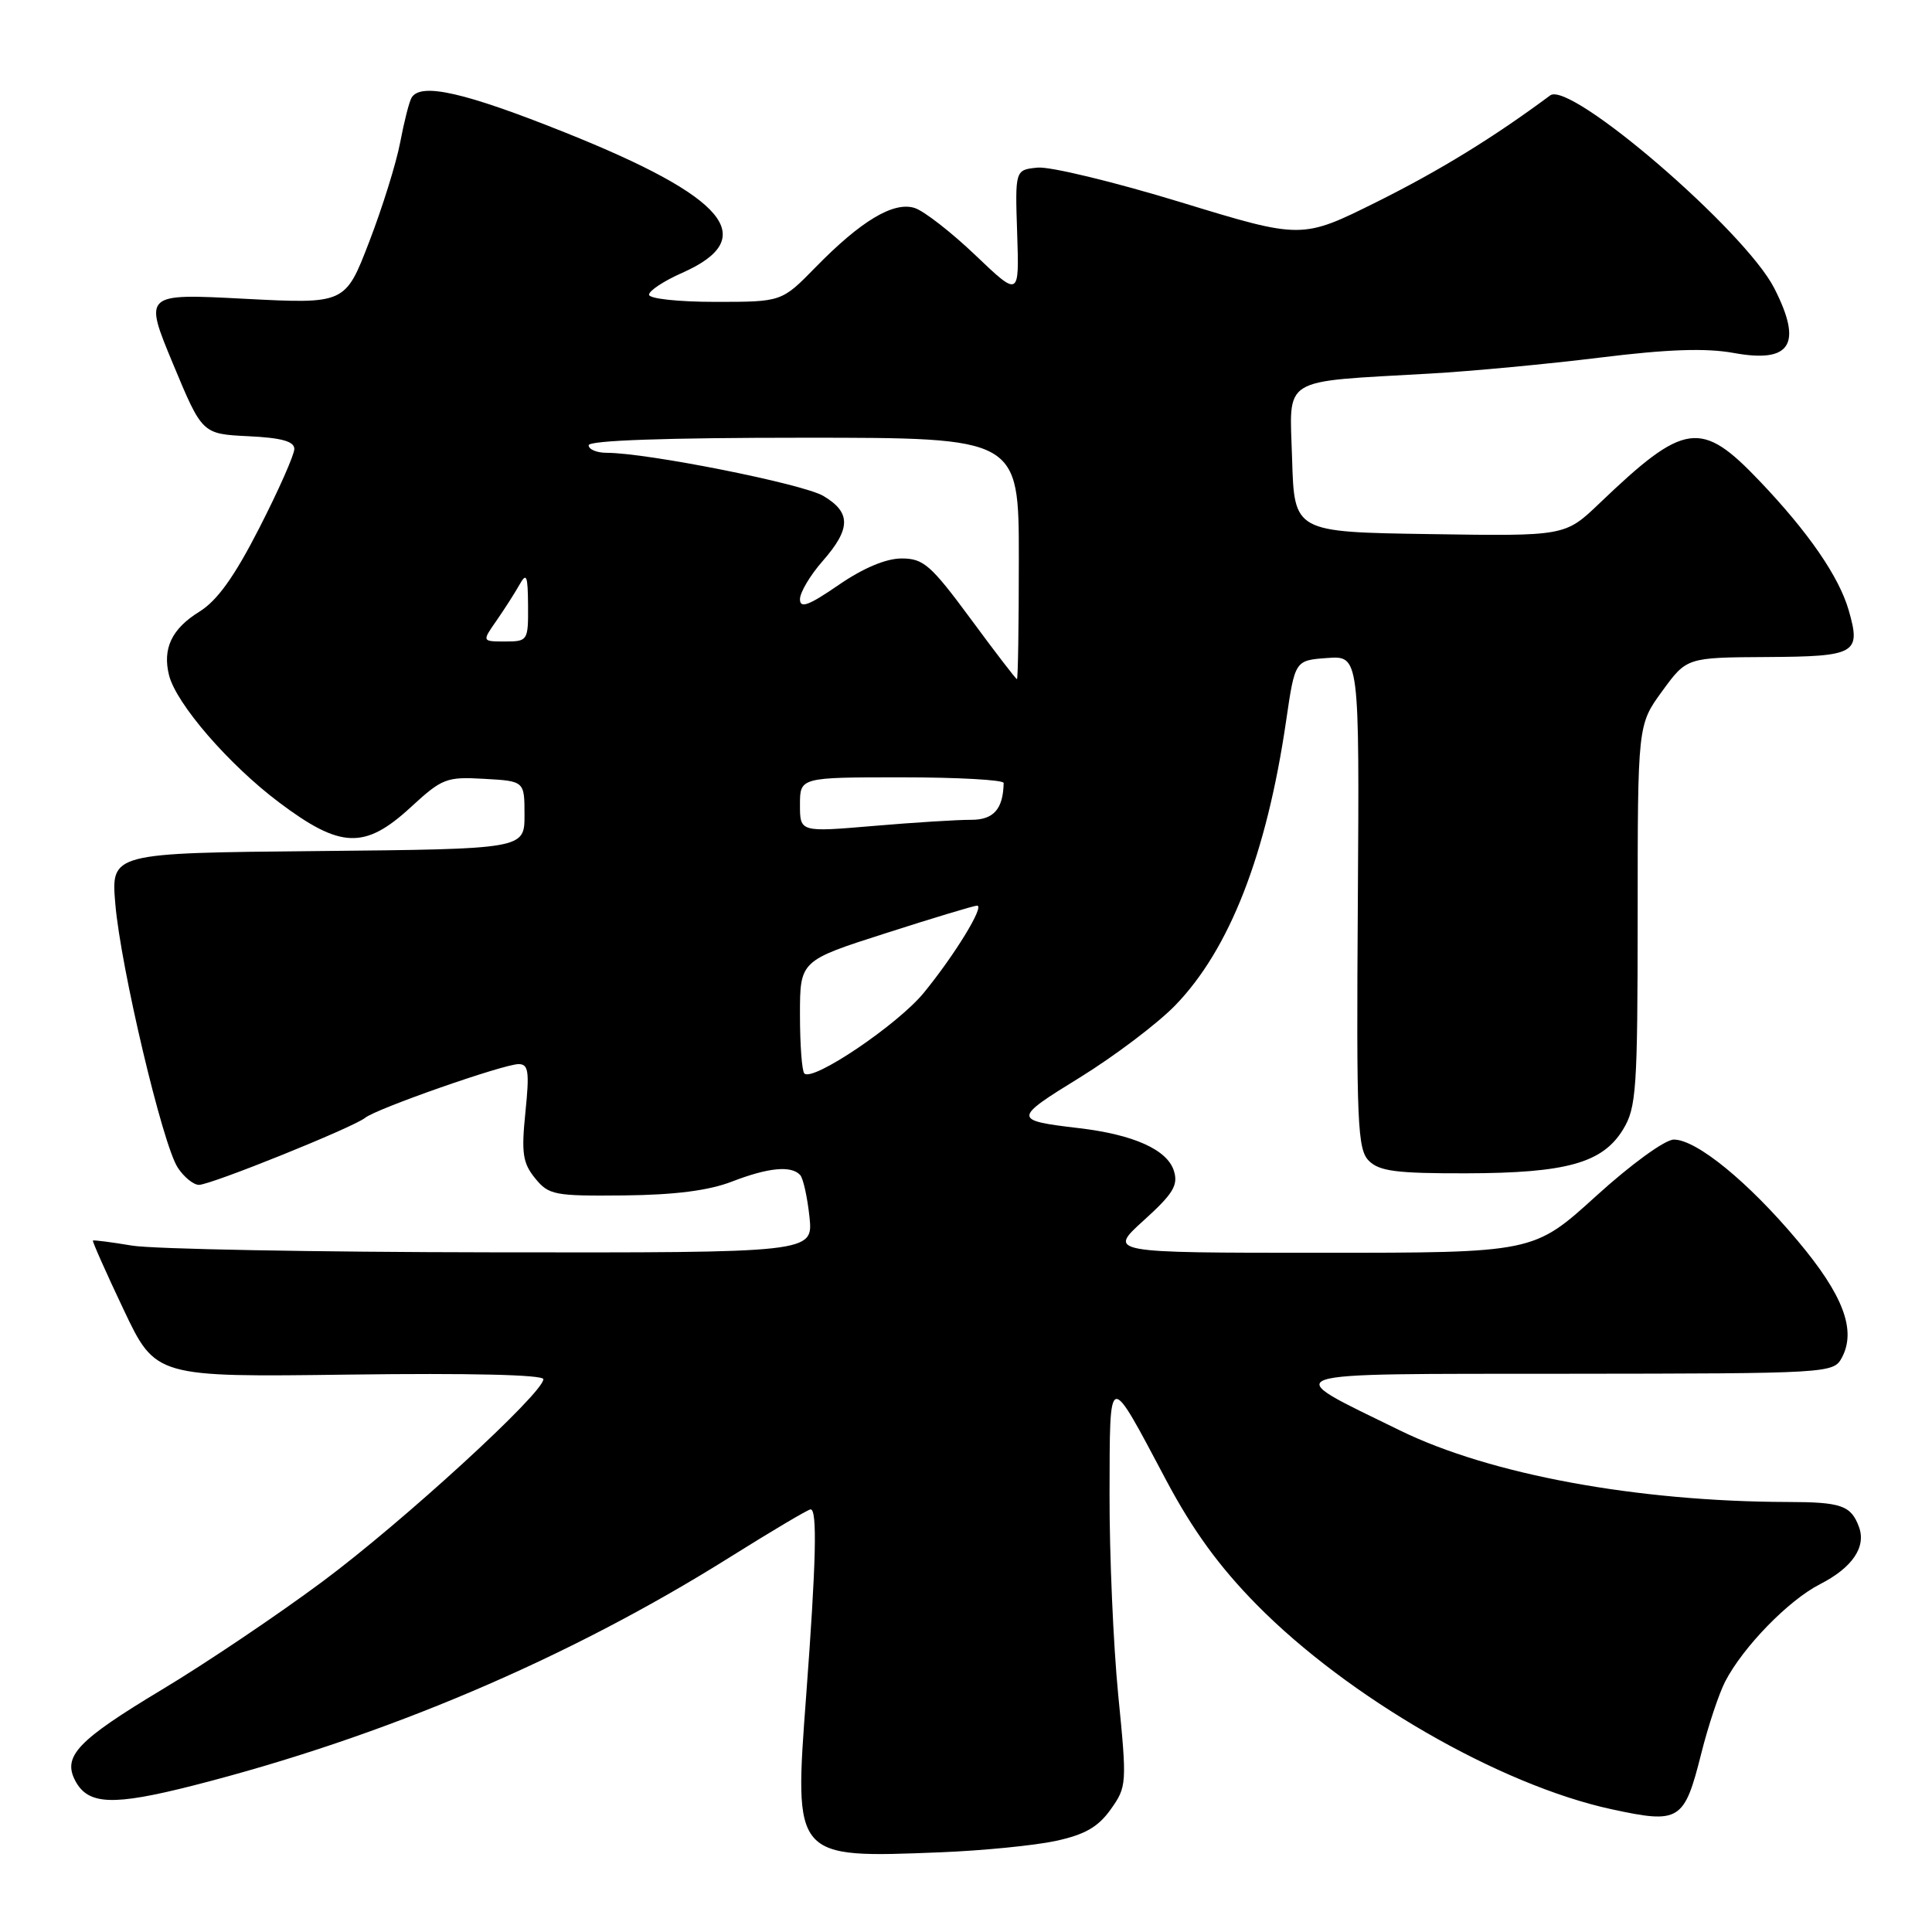 <?xml version="1.0" encoding="UTF-8" standalone="no"?>
<!DOCTYPE svg PUBLIC "-//W3C//DTD SVG 1.1//EN" "http://www.w3.org/Graphics/SVG/1.1/DTD/svg11.dtd" >
<svg xmlns="http://www.w3.org/2000/svg" xmlns:xlink="http://www.w3.org/1999/xlink" version="1.1" viewBox="0 0 256 256">
 <g >
 <path fill="currentColor"
d=" M 139.86 243.94 C 143.75 243.10 145.50 242.10 147.17 239.76 C 149.31 236.75 149.34 236.39 148.17 224.59 C 147.52 217.94 147.00 205.97 147.02 198.00 C 147.07 181.45 146.76 181.52 154.52 196.13 C 158.03 202.74 161.56 207.60 166.50 212.61 C 178.62 224.93 198.72 236.52 213.52 239.73 C 222.57 241.69 223.17 241.32 225.43 232.33 C 226.34 228.70 227.77 224.41 228.60 222.80 C 230.97 218.23 236.99 212.04 241.15 209.92 C 245.44 207.73 247.31 204.99 246.32 202.32 C 245.27 199.48 243.98 199.03 236.86 199.02 C 216.89 198.97 197.43 195.38 185.50 189.54 C 169.28 181.59 167.87 182.07 207.71 182.03 C 242.48 182.00 242.94 181.97 244.06 179.89 C 246.00 176.26 244.24 171.59 238.21 164.42 C 231.65 156.60 224.79 151.00 221.79 151.00 C 220.63 151.00 216.12 154.27 211.47 158.50 C 203.21 166.00 203.21 166.00 175.01 166.00 C 146.81 166.00 146.81 166.00 151.54 161.72 C 155.47 158.16 156.15 157.04 155.54 155.12 C 154.65 152.33 150.19 150.33 142.92 149.48 C 134.20 148.45 134.20 148.24 143.06 142.79 C 147.66 139.95 153.35 135.65 155.70 133.24 C 162.92 125.81 167.83 113.23 170.42 95.50 C 171.59 87.50 171.59 87.50 175.86 87.19 C 180.13 86.88 180.13 86.88 179.92 119.50 C 179.72 148.97 179.87 152.29 181.39 153.82 C 182.78 155.20 185.09 155.49 194.29 155.47 C 207.58 155.44 212.36 154.10 215.07 149.65 C 216.83 146.76 216.99 144.38 217.00 121.27 C 217.00 96.04 217.00 96.04 220.25 91.58 C 223.50 87.12 223.50 87.12 234.14 87.06 C 245.93 86.99 246.61 86.60 244.97 80.89 C 243.69 76.42 239.63 70.53 233.17 63.75 C 225.39 55.58 223.25 55.87 211.94 66.69 C 207.38 71.05 207.38 71.05 189.44 70.77 C 171.50 70.50 171.50 70.50 171.21 60.82 C 170.89 49.75 169.40 50.66 189.50 49.50 C 195.00 49.19 205.14 48.23 212.03 47.38 C 221.00 46.27 226.03 46.10 229.73 46.77 C 237.30 48.15 238.89 45.62 235.10 38.19 C 231.22 30.58 208.08 10.66 205.41 12.64 C 197.91 18.21 190.80 22.58 182.50 26.72 C 172.50 31.70 172.50 31.70 156.50 26.81 C 147.70 24.12 139.15 22.05 137.50 22.21 C 134.50 22.50 134.50 22.50 134.78 30.93 C 135.06 39.36 135.06 39.36 129.25 33.82 C 126.05 30.77 122.43 27.95 121.20 27.56 C 118.40 26.67 114.09 29.25 108.04 35.44 C 103.58 40.00 103.58 40.00 94.79 40.00 C 89.88 40.00 86.00 39.58 86.00 39.05 C 86.00 38.52 87.98 37.22 90.40 36.15 C 100.81 31.54 96.30 26.13 74.91 17.57 C 61.60 12.24 55.79 10.92 54.55 12.92 C 54.23 13.43 53.55 16.10 53.03 18.85 C 52.51 21.61 50.65 27.56 48.91 32.07 C 45.75 40.28 45.75 40.28 32.40 39.59 C 19.05 38.89 19.05 38.89 22.92 48.20 C 26.79 57.50 26.79 57.50 32.89 57.80 C 37.30 58.01 39.00 58.48 39.00 59.49 C 39.00 60.25 36.92 64.96 34.37 69.94 C 31.06 76.42 28.79 79.58 26.42 81.05 C 22.76 83.31 21.51 85.93 22.40 89.48 C 23.36 93.27 30.33 101.33 36.99 106.33 C 45.14 112.46 48.34 112.57 54.44 106.95 C 58.59 103.13 59.15 102.91 64.17 103.20 C 69.50 103.50 69.50 103.50 69.50 108.00 C 69.50 112.50 69.50 112.50 42.11 112.77 C 14.71 113.03 14.71 113.03 15.28 119.77 C 15.99 128.19 21.54 151.65 23.55 154.71 C 24.37 155.97 25.64 157.00 26.36 157.00 C 27.95 157.00 46.81 149.39 48.38 148.12 C 49.87 146.90 66.74 141.00 68.72 141.00 C 70.03 141.00 70.17 141.99 69.62 147.37 C 69.07 152.79 69.26 154.10 70.90 156.12 C 72.71 158.35 73.45 158.49 82.66 158.40 C 89.41 158.33 93.91 157.76 97.00 156.56 C 101.82 154.70 104.85 154.41 106.03 155.70 C 106.43 156.14 106.98 158.64 107.26 161.25 C 107.75 166.00 107.75 166.00 65.13 165.94 C 41.68 165.91 20.25 165.51 17.50 165.05 C 14.75 164.59 12.41 164.29 12.31 164.38 C 12.21 164.47 14.03 168.58 16.37 173.51 C 20.62 182.48 20.62 182.48 46.31 182.14 C 62.20 181.93 72.00 182.16 72.00 182.75 C 72.00 184.59 53.40 201.64 42.74 209.56 C 36.83 213.96 27.26 220.40 21.48 223.87 C 10.25 230.62 8.25 232.73 9.99 235.99 C 11.69 239.17 14.98 239.29 25.57 236.60 C 50.92 230.14 75.24 219.80 96.66 206.37 C 102.25 202.87 107.08 200.00 107.41 200.00 C 108.31 200.00 108.15 206.92 106.82 224.71 C 105.21 246.33 105.11 246.21 124.62 245.44 C 130.18 245.22 137.04 244.54 139.86 243.94 Z  M 106.58 142.24 C 106.26 141.93 106.00 138.43 106.00 134.48 C 106.00 127.29 106.00 127.29 117.38 123.65 C 123.63 121.64 129.08 120.00 129.47 120.00 C 130.51 120.00 126.50 126.55 122.40 131.56 C 118.95 135.77 107.70 143.37 106.58 142.24 Z  M 106.00 106.64 C 106.00 103.00 106.00 103.00 119.50 103.00 C 126.92 103.00 132.99 103.34 132.99 103.75 C 132.92 107.21 131.66 108.64 128.68 108.63 C 126.93 108.62 121.11 108.98 115.75 109.44 C 106.00 110.27 106.00 110.27 106.00 106.64 Z  M 128.61 81.99 C 123.34 74.86 122.37 74.00 119.47 74.00 C 117.39 74.00 114.38 75.27 111.11 77.52 C 107.15 80.24 106.00 80.67 106.00 79.40 C 106.00 78.50 107.35 76.23 109.00 74.35 C 112.76 70.06 112.79 67.90 109.09 65.71 C 106.38 64.11 85.74 60.00 80.40 60.00 C 79.08 60.00 78.00 59.55 78.00 59.00 C 78.00 58.36 88.17 58.00 106.50 58.00 C 135.00 58.00 135.00 58.00 135.00 74.00 C 135.00 82.80 134.89 90.00 134.75 89.99 C 134.61 89.99 131.85 86.39 128.61 81.99 Z  M 65.78 82.25 C 66.83 80.74 68.20 78.60 68.82 77.50 C 69.77 75.80 69.94 76.21 69.97 80.25 C 70.00 84.89 69.93 85.00 66.93 85.00 C 63.86 85.00 63.86 85.00 65.78 82.25 Z "/>
</g>
</svg>